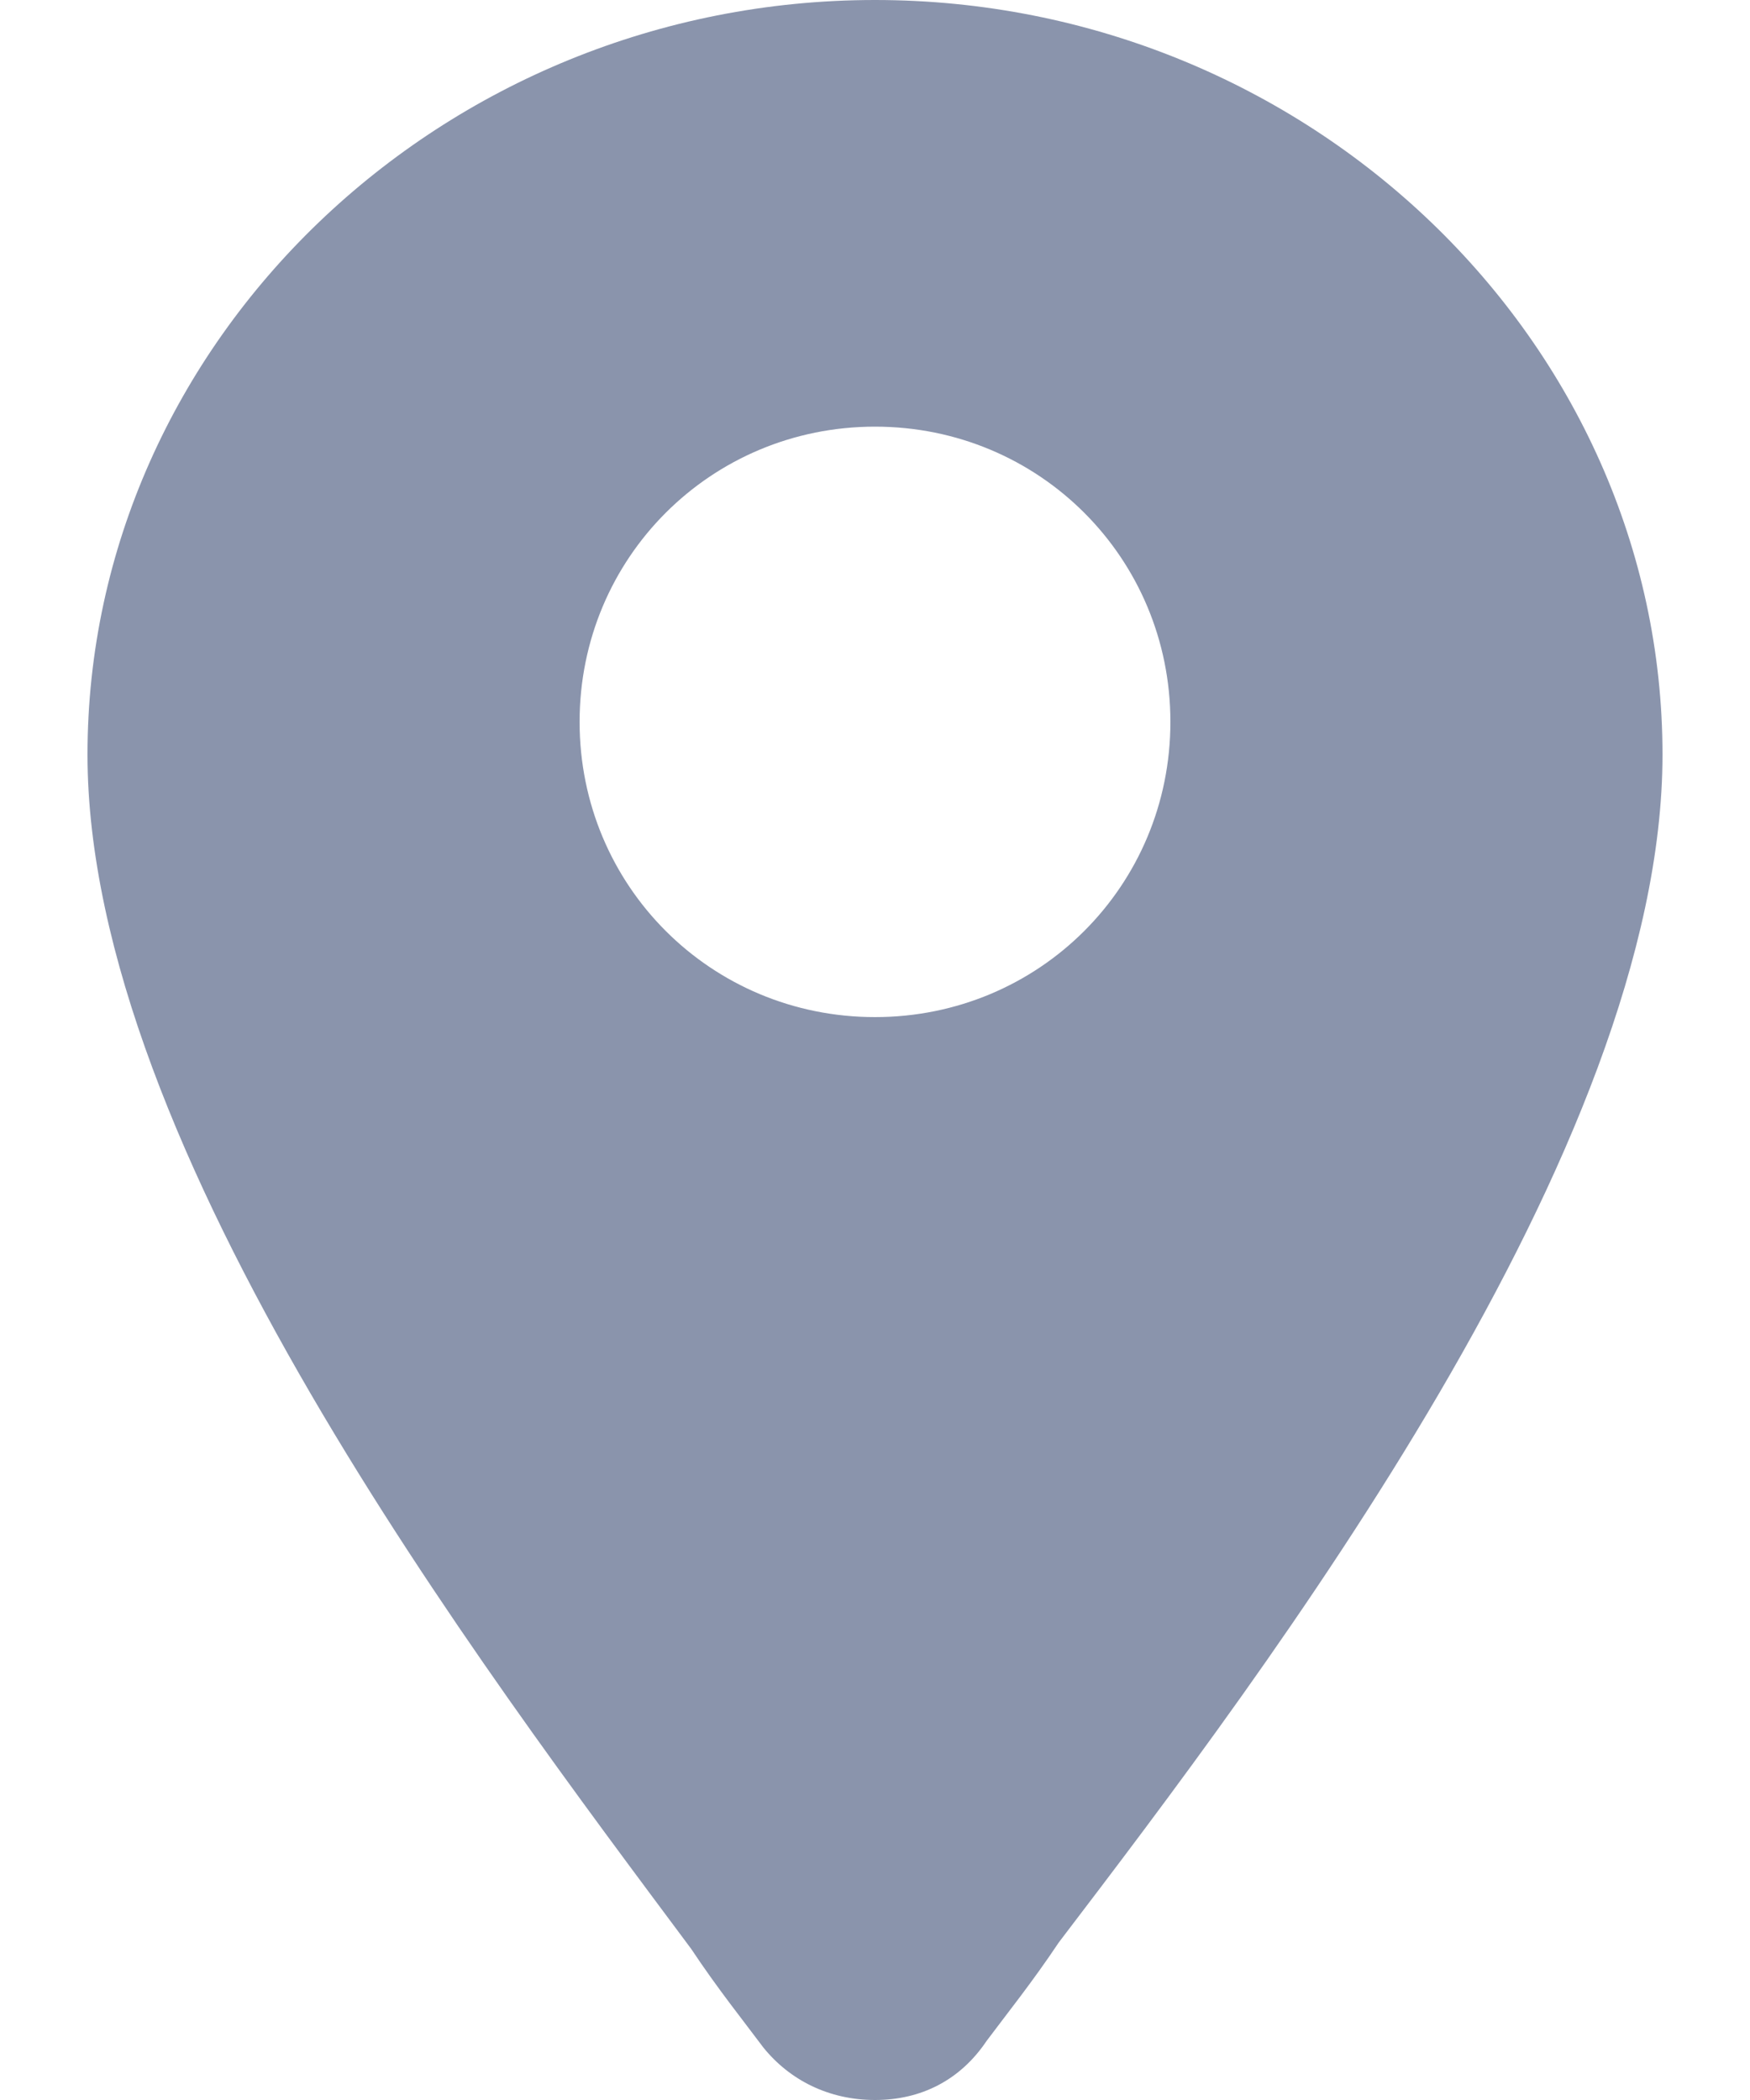 <?xml version="1.0" encoding="UTF-8"?>
<svg width="10px" height="12px" viewBox="0 0 10 12" version="1.1" xmlns="http://www.w3.org/2000/svg" xmlns:xlink="http://www.w3.org/1999/xlink">
    <!-- Generator: Sketch 50.2 (55047) - http://www.bohemiancoding.com/sketch -->
    <title>地点</title>
    <desc>Created with Sketch.</desc>
    <defs></defs>
    <g id="weex" stroke="none" stroke-width="1" fill="none" fill-rule="evenodd">
        <g id="社区-线下活动" transform="translate(-304, -429)" fill-rule="nonzero">
            <g id="Group-9" transform="translate(284, 144)">
                <g id="地点" transform="translate(19, 285)">
                    <rect id="Rectangle-path" fill="#000000" opacity="0" x="0" y="0" width="12" height="12"></rect>
                    <path d="M6,12 C5.737,12 5.513,11.887 5.362,11.7 C5.25,11.55 5.1,11.363 4.95,11.137 C3.75,9.525 1.5,6.562 1.5,4.312 C1.5,1.95 3.525,0 6,0 C8.475,0 10.5,1.95 10.5,4.312 C10.5,6.562 8.25,9.525 7.05,11.1 C6.9,11.325 6.75,11.512 6.638,11.662 C6.487,11.887 6.263,12 6,12 Z M6,5.812 C6.938,5.812 7.688,5.062 7.688,4.125 C7.688,3.188 6.938,2.438 6,2.438 C5.062,2.438 4.312,3.188 4.312,4.125 C4.312,5.062 5.062,5.812 6,5.812 Z" id="Combined-Shape" fill="#8A94AC"></path>
                </g>
            </g>
        </g>
    </g>
</svg>